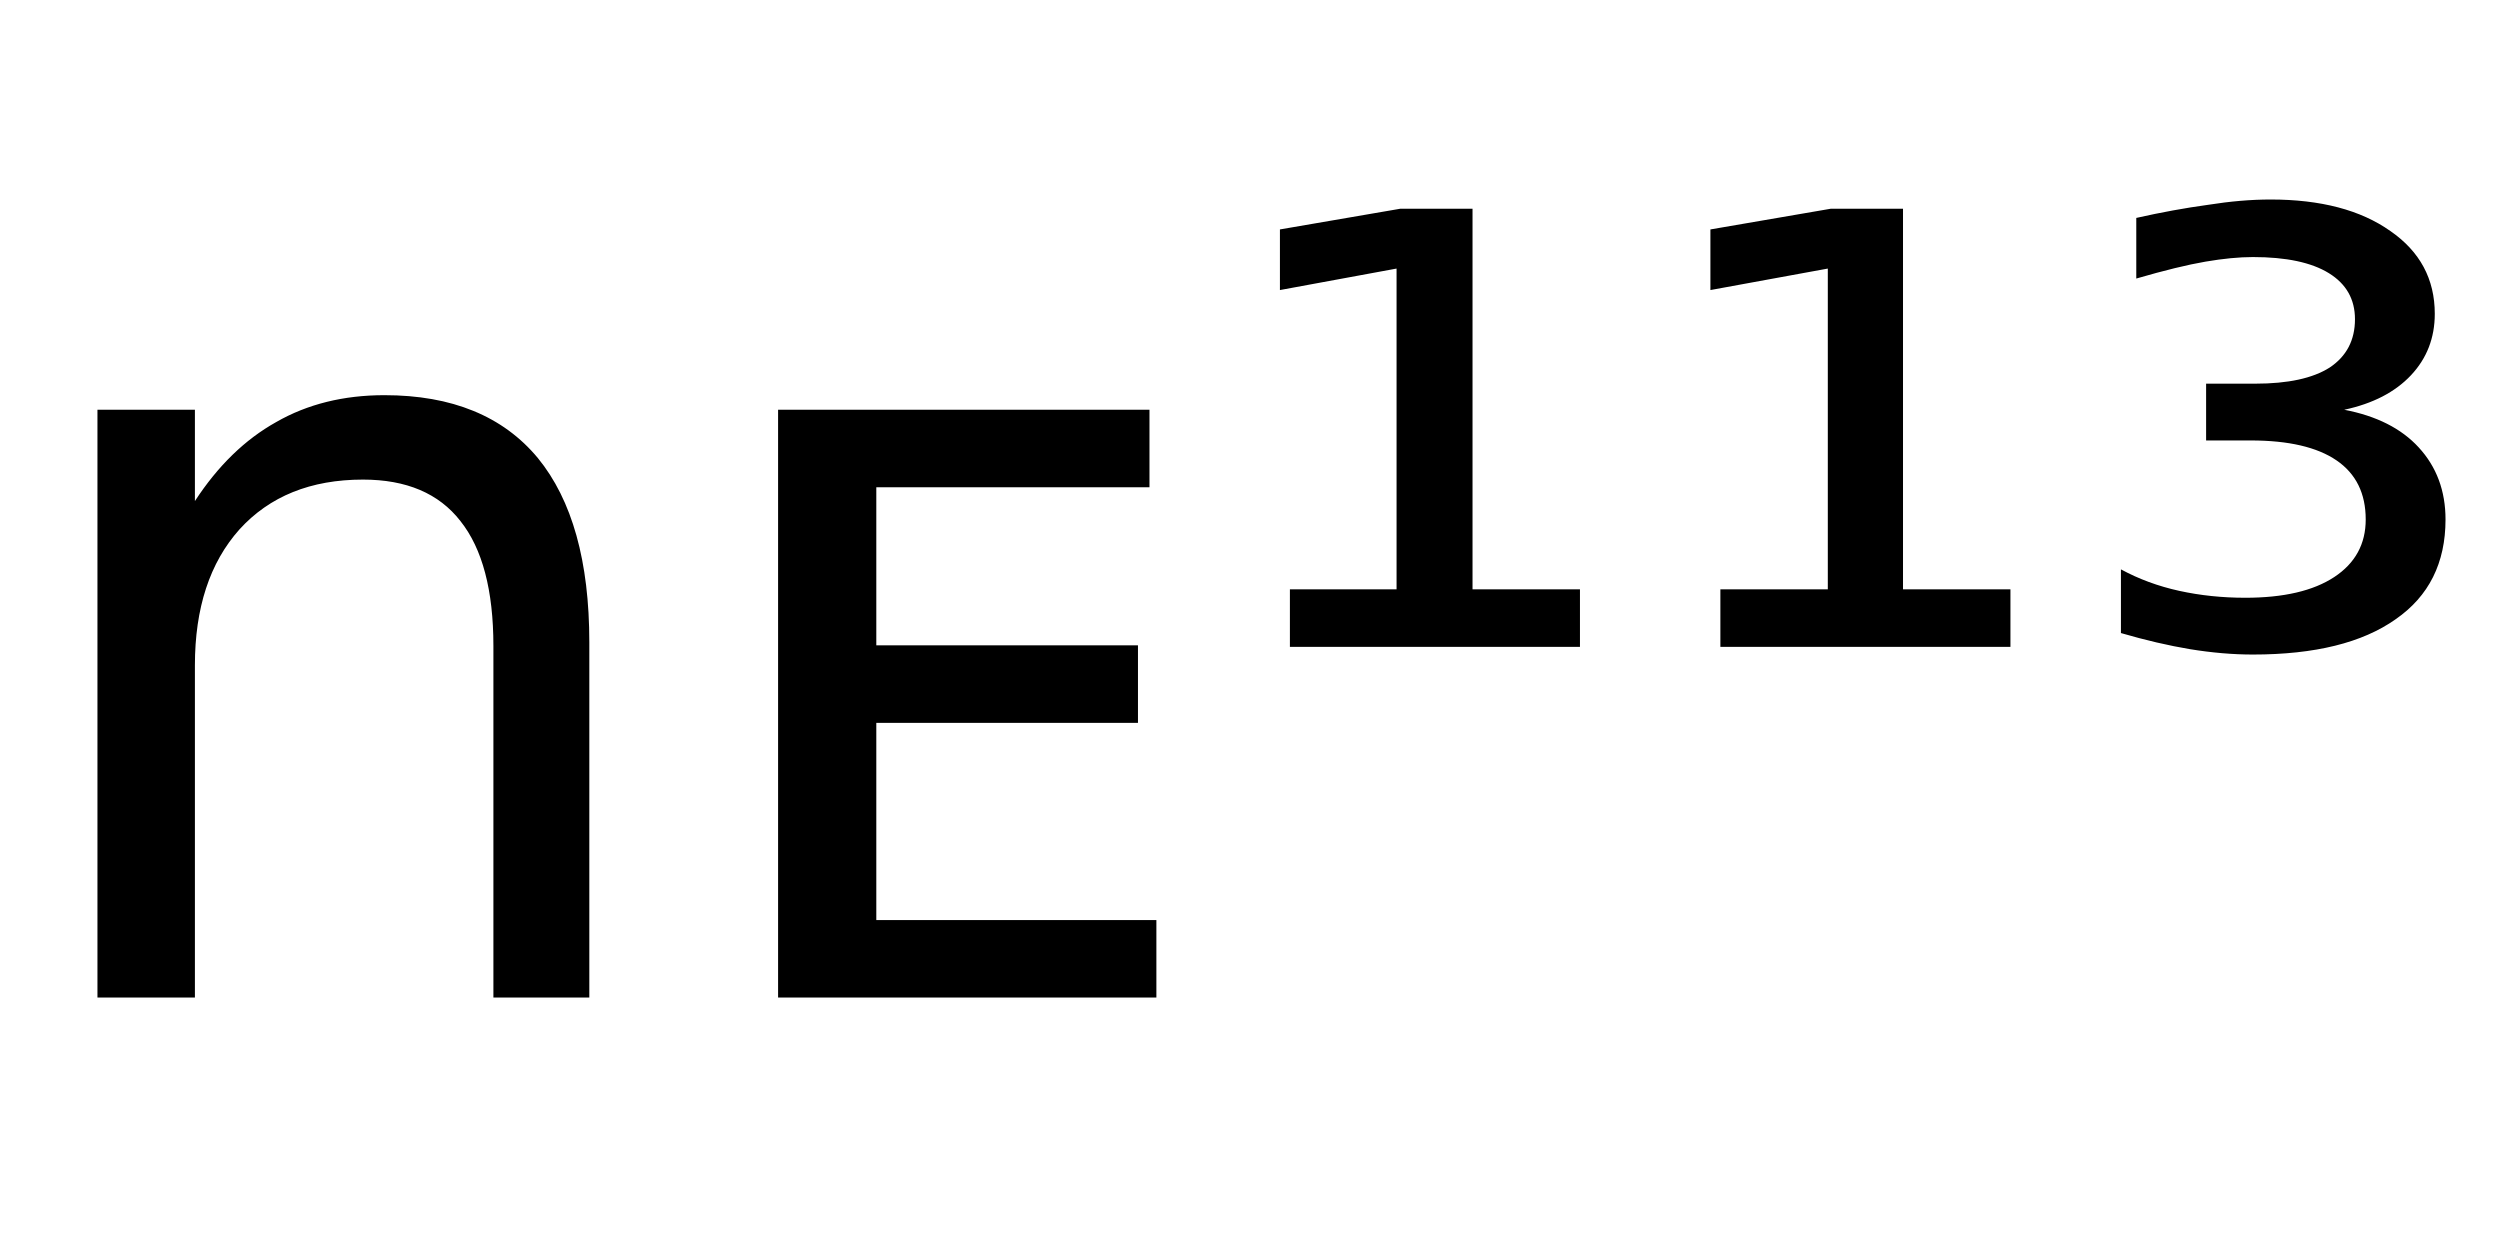 <svg height="16.297" width="32.58" xmlns="http://www.w3.org/2000/svg" ><path d="M7.68 8.37L7.68 8.37L7.68 13.00L6.43 13.00L6.43 8.42Q6.43 7.33 6.00 6.79Q5.58 6.25 4.73 6.25L4.73 6.25Q3.71 6.25 3.12 6.90Q2.54 7.55 2.54 8.67L2.54 8.67L2.54 13.00L1.27 13.00L1.27 5.34L2.54 5.34L2.54 6.53Q2.99 5.84 3.60 5.50Q4.21 5.15 5.01 5.15L5.01 5.15Q6.33 5.15 7.01 5.97Q7.68 6.79 7.68 8.37ZM10.14 13.00L10.14 5.34L14.98 5.34L14.98 6.35L11.42 6.35L11.42 8.41L14.83 8.41L14.83 9.42L11.42 9.42L11.42 11.99L15.07 11.99L15.07 13.00L10.14 13.00ZM16.81 8.43L16.81 7.68L18.20 7.68L18.20 3.50L16.68 3.78L16.68 2.99L18.25 2.72L19.19 2.72L19.19 7.68L20.59 7.68L20.59 8.43L16.81 8.43ZM22.42 8.43L22.42 7.68L23.82 7.68L23.82 3.50L22.29 3.78L22.29 2.99L23.86 2.72L24.80 2.72L24.80 7.68L26.20 7.68L26.20 8.43L22.42 8.43ZM30.55 5.34L30.55 5.34Q31.18 5.46 31.52 5.83Q31.87 6.21 31.87 6.77L31.87 6.77Q31.87 7.62 31.22 8.07Q30.57 8.53 29.36 8.53L29.36 8.53Q28.97 8.53 28.54 8.46Q28.12 8.39 27.64 8.25L27.64 8.25L27.64 7.42Q27.99 7.61 28.40 7.70Q28.81 7.79 29.26 7.79L29.26 7.79Q30.01 7.79 30.42 7.52Q30.83 7.25 30.83 6.77L30.83 6.77Q30.83 6.26 30.45 6.00Q30.07 5.74 29.33 5.74L29.33 5.74L28.75 5.74L28.75 5.00L29.39 5.00Q30.03 5.00 30.36 4.79Q30.69 4.57 30.69 4.16L30.69 4.16Q30.69 3.77 30.35 3.56Q30.01 3.35 29.36 3.35L29.36 3.35Q29.09 3.35 28.74 3.41Q28.39 3.47 27.84 3.63L27.84 3.63L27.84 2.84Q28.33 2.73 28.77 2.67Q29.21 2.60 29.59 2.60L29.59 2.60Q30.57 2.60 31.15 3.01Q31.73 3.41 31.73 4.09L31.73 4.09Q31.73 4.56 31.42 4.89Q31.11 5.22 30.55 5.34Z"></path></svg>
